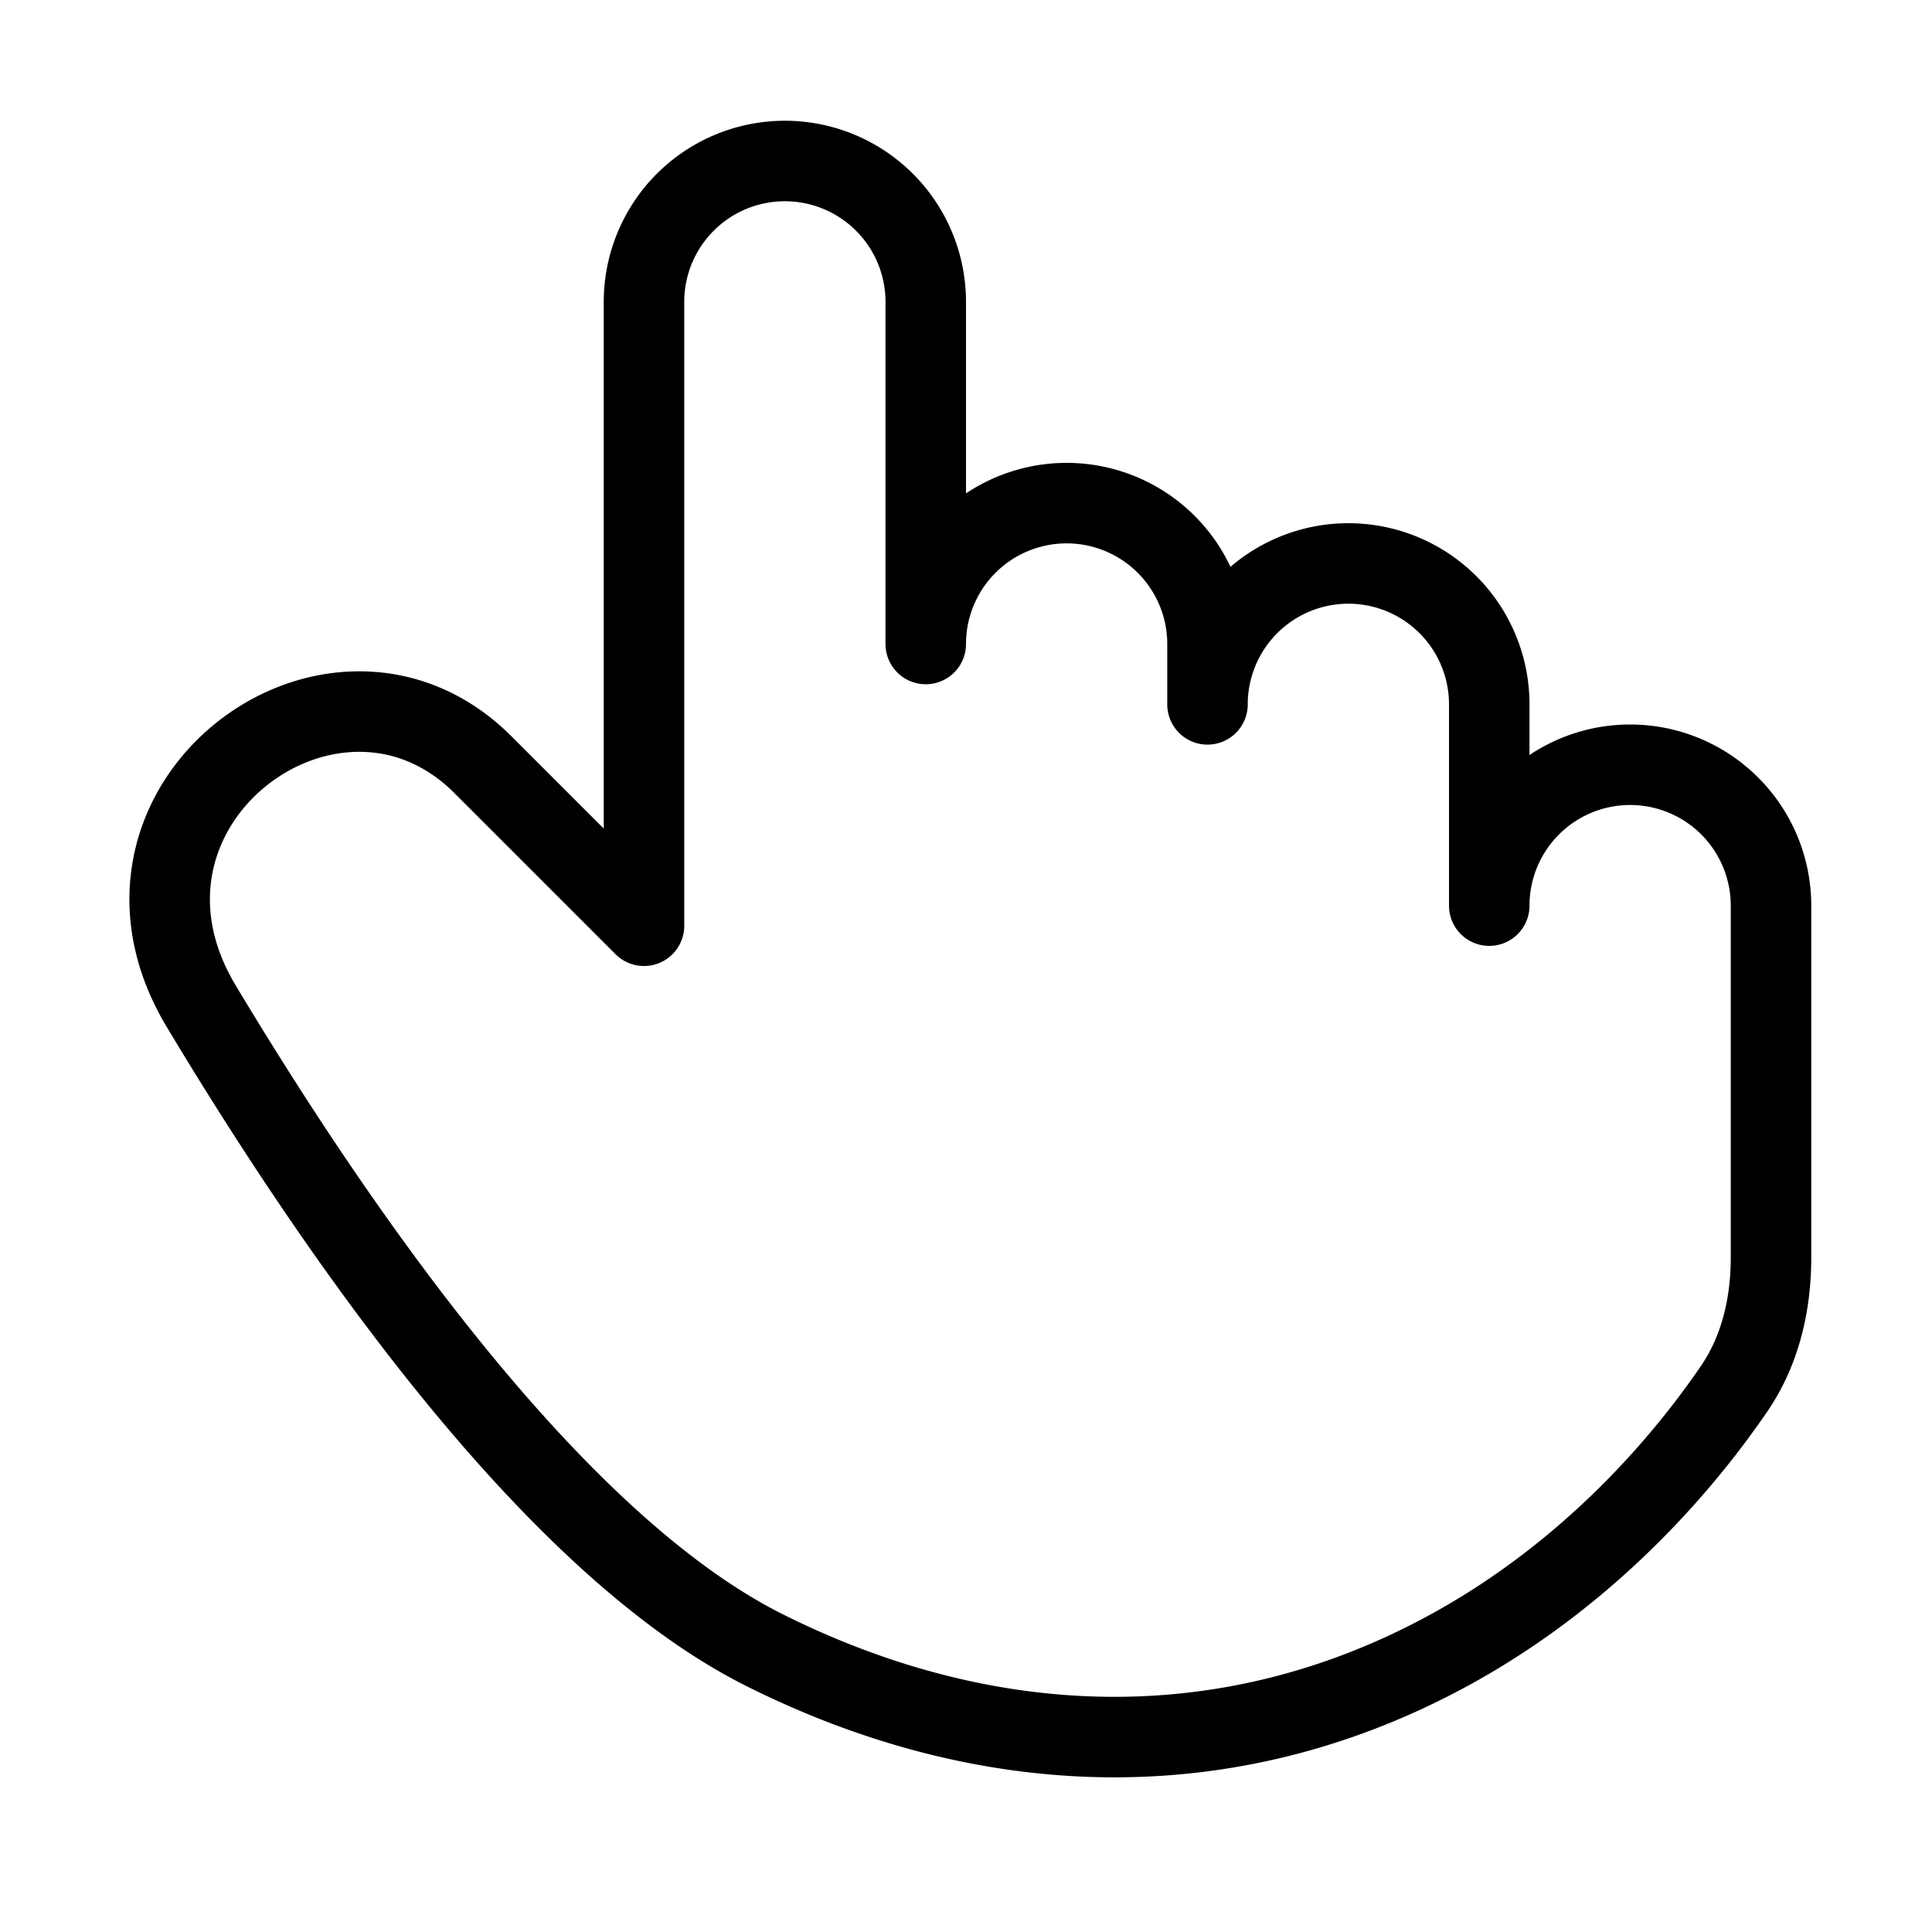 <svg fill-opacity="1" stroke-opacity="1" xmlns="http://www.w3.org/2000/svg" width="48" height="48" fill="none" viewBox="0 0 48 48"><path stroke="#000" stroke-linecap="round" stroke-linejoin="round" stroke-width="2" d="M19 41C13.5 38.25 8.001 30 5 25s3.313-9.687 7-6l4 4V7.5a3.5 3.5 0 1 1 7 0V16a3.5 3.5 0 1 1 7 0v1.5a3.5 3.5 0 0 1 7-.002V22.5a3.5 3.5 0 0 1 7 0v8.744c0 1.155-.262 2.3-.913 3.254C41.917 36.212 39.602 39.035 36 41c-5.5 3-11.5 2.75-17 0"/></svg>
